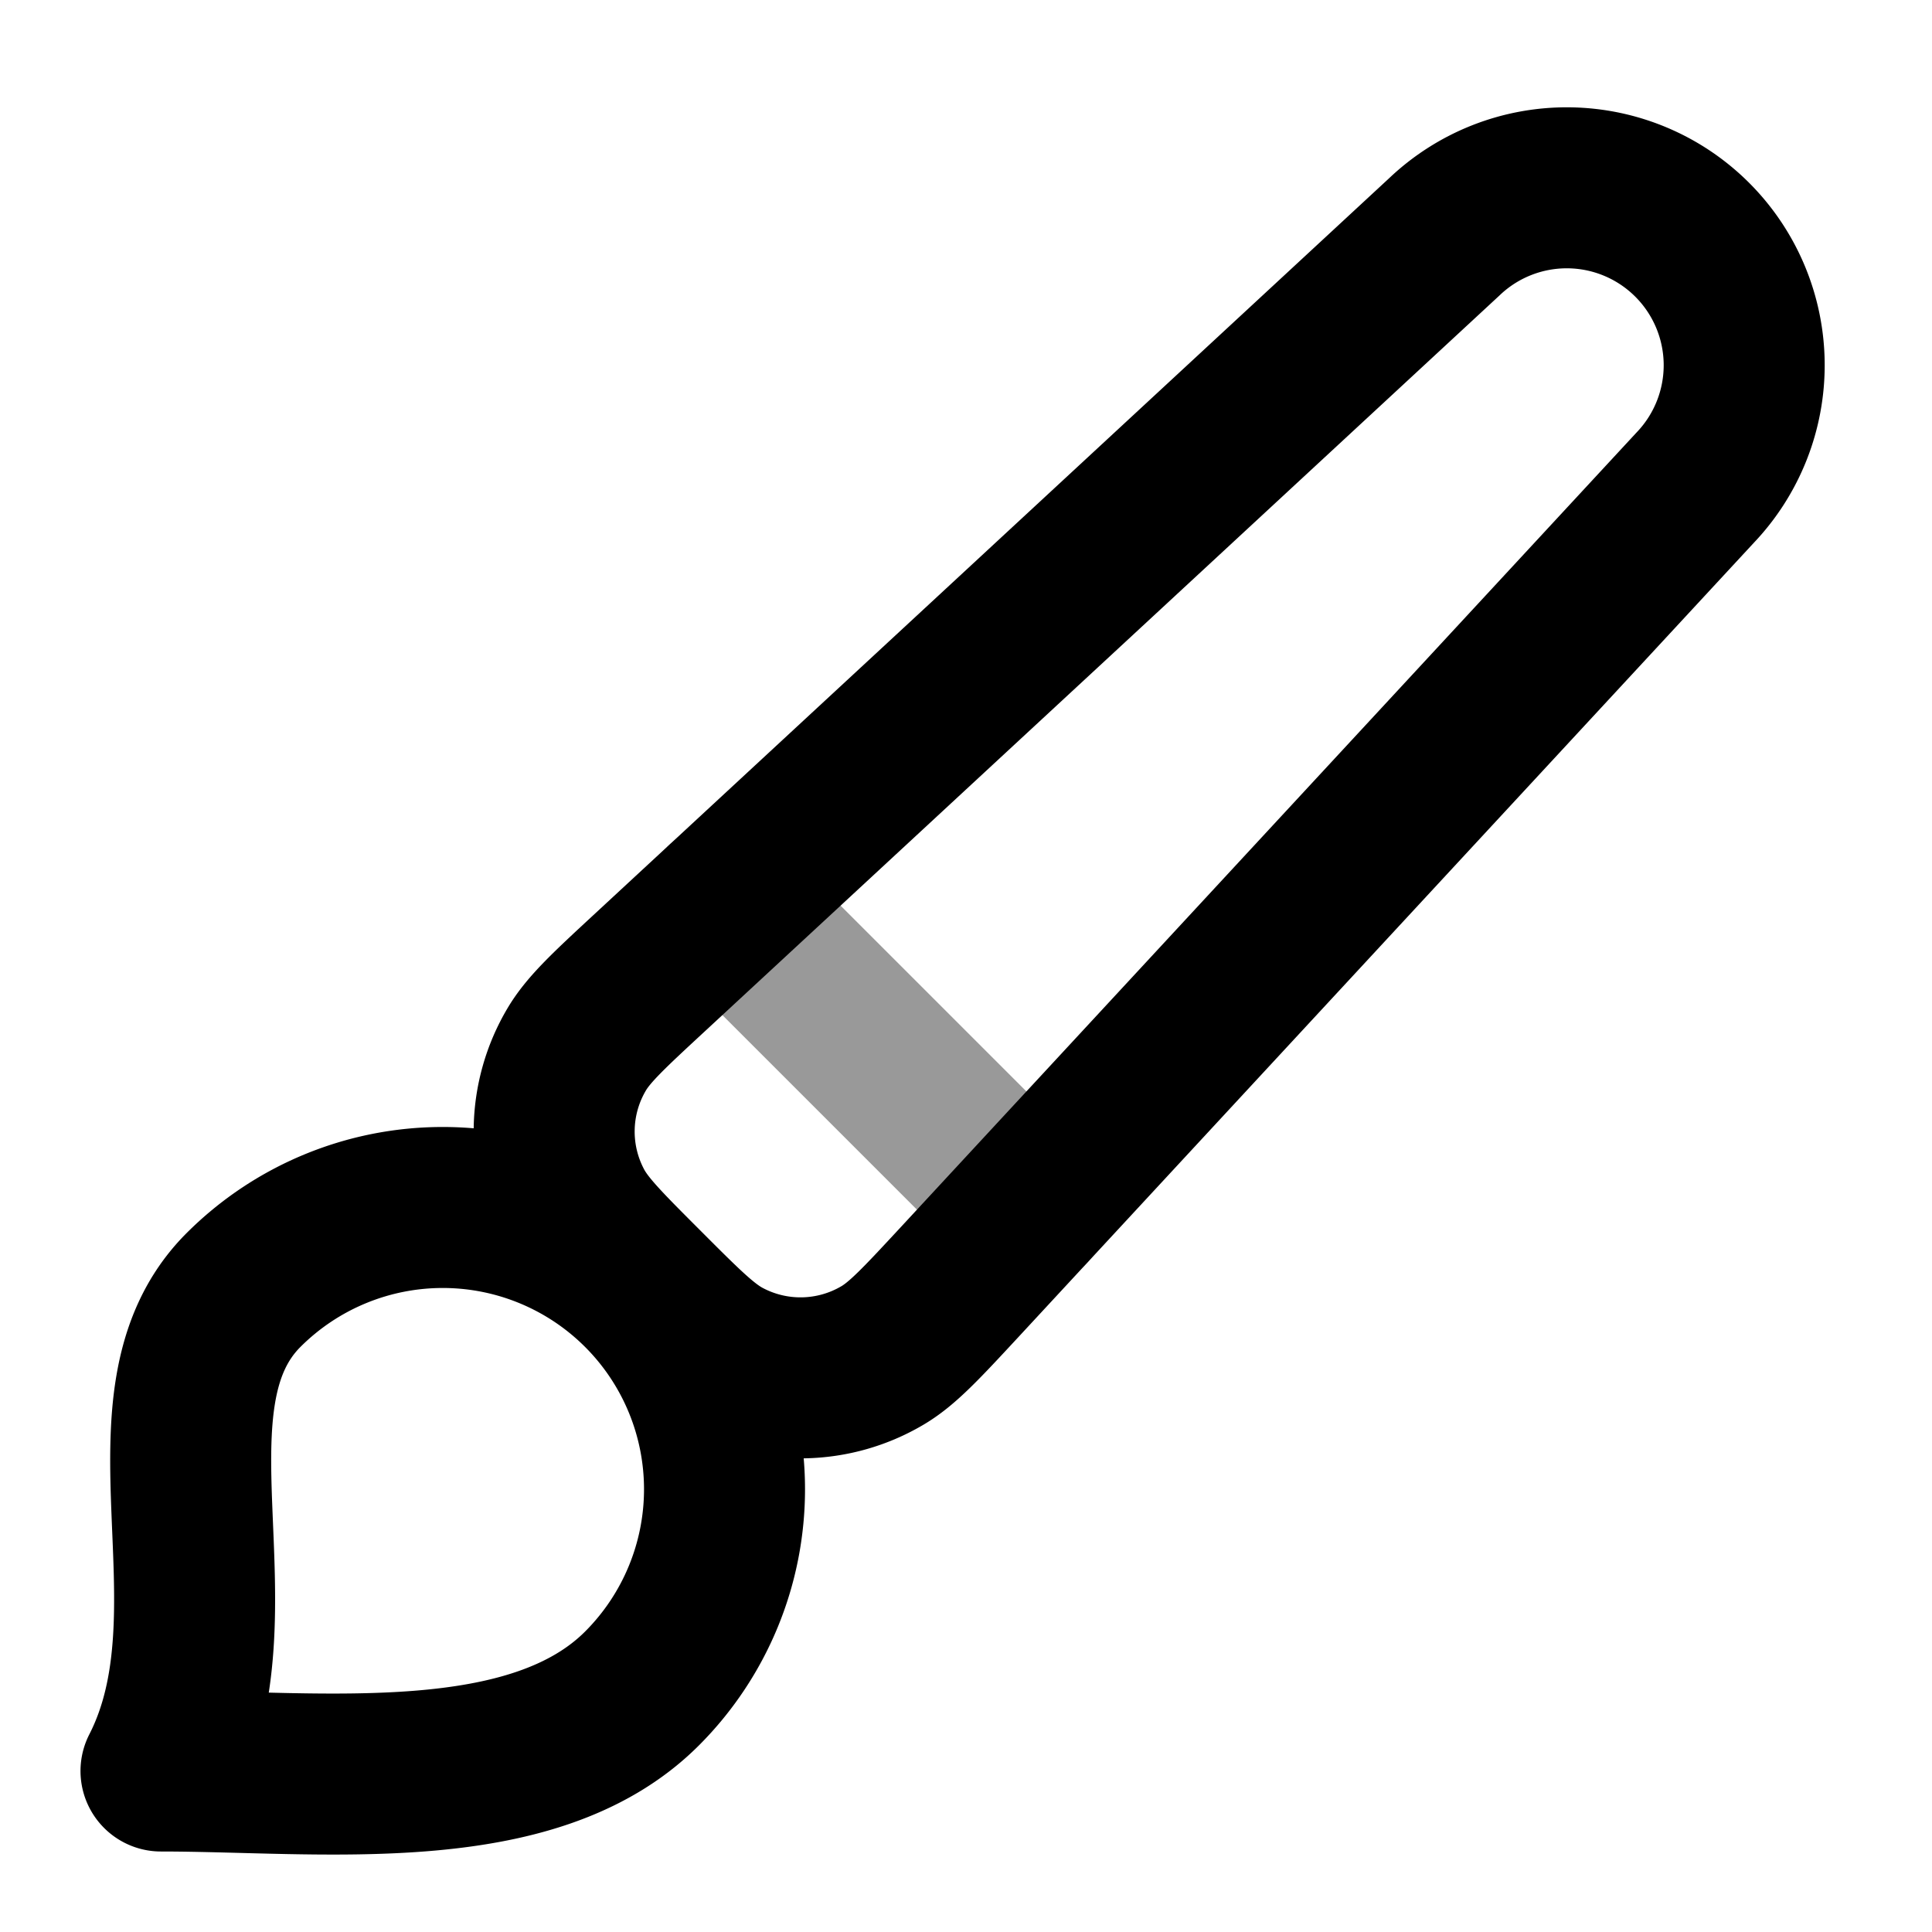 <svg fill="none" xmlns="http://www.w3.org/2000/svg" viewBox="0 0 24 24"><path opacity=".4" d="M12.778 15 9 11.222" stroke="currentColor" stroke-width="2" stroke-linecap="round" stroke-linejoin="round"/><path d="M2 22c2 0 4.608.342 5.975-1.025a3.5 3.5 0 1 0-4.95-4.95C1.658 17.392 3.025 20 2 22Z" stroke="currentColor" stroke-width="2" stroke-linecap="round" stroke-linejoin="round"/><path d="M8 16c-.491-.491-.737-.737-.876-.994a2 2 0 0 1 .038-1.967c.148-.252.403-.488.913-.96l9.868-9.138a2.204 2.204 0 0 1 3.116 3.116l-9.137 9.868c-.473.51-.709.765-.96.913a2 2 0 0 1-1.968.038c-.257-.139-.503-.384-.994-.876Z" stroke="currentColor" stroke-width="2" stroke-linecap="round" stroke-linejoin="round"/></svg>